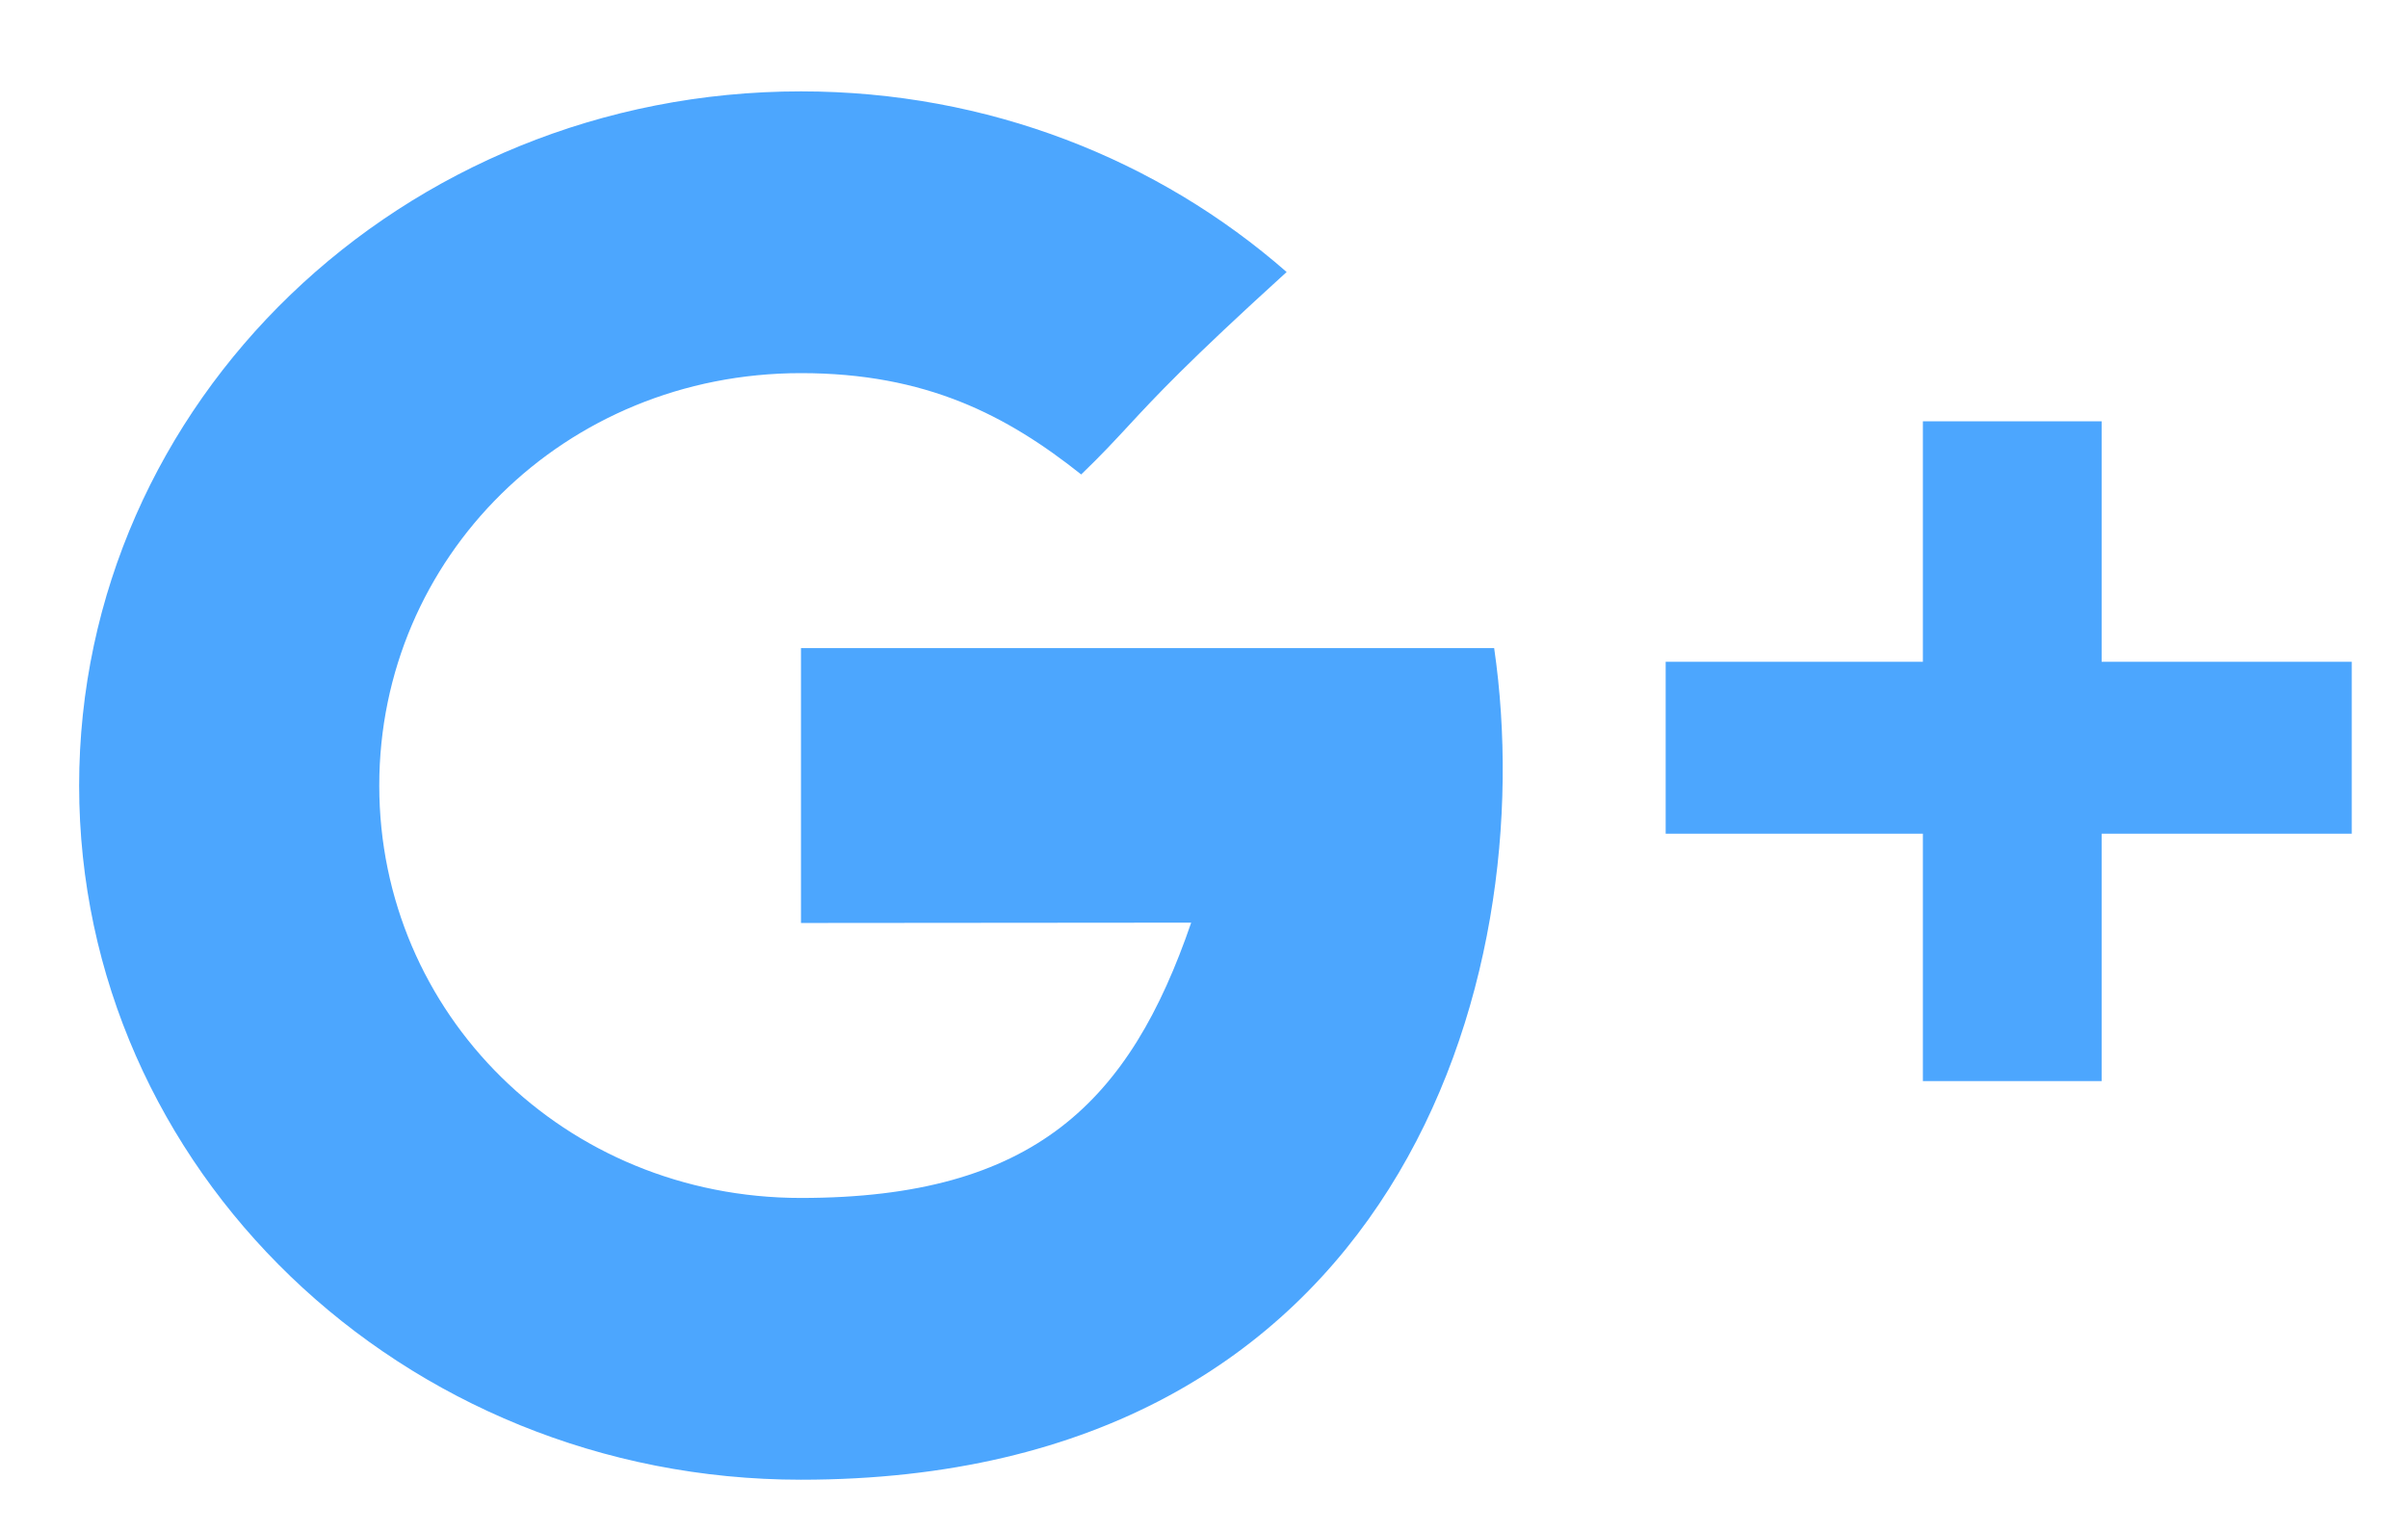 <svg width="22" height="14" viewBox="0 0 22 14" fill="none" xmlns="http://www.w3.org/2000/svg">
<path fill-rule="evenodd" clip-rule="evenodd" d="M10.883 8.432C9.851 8.432 7.318 8.435 7.318 8.435V5.923H13.651C14.092 8.963 12.761 13.523 7.318 13.523C3.676 13.523 0.723 10.683 0.723 7.179C0.723 3.675 3.676 0.835 7.318 0.835C9.027 0.835 10.584 1.46 11.755 2.486C10.847 3.311 10.556 3.625 10.309 3.892C10.18 4.031 10.064 4.157 9.878 4.336C9.2 3.797 8.462 3.41 7.318 3.41C5.154 3.41 3.465 5.097 3.465 7.179C3.465 9.26 5.154 10.948 7.318 10.948C9.456 10.948 10.324 10.061 10.883 8.432ZM19.201 3.85V6.048H21.486V7.619H19.201V9.88H17.568V7.619H15.218V6.048H17.568V3.85H19.201Z" fill="#0081FE" fill-opacity="0.7"/>
</svg>
